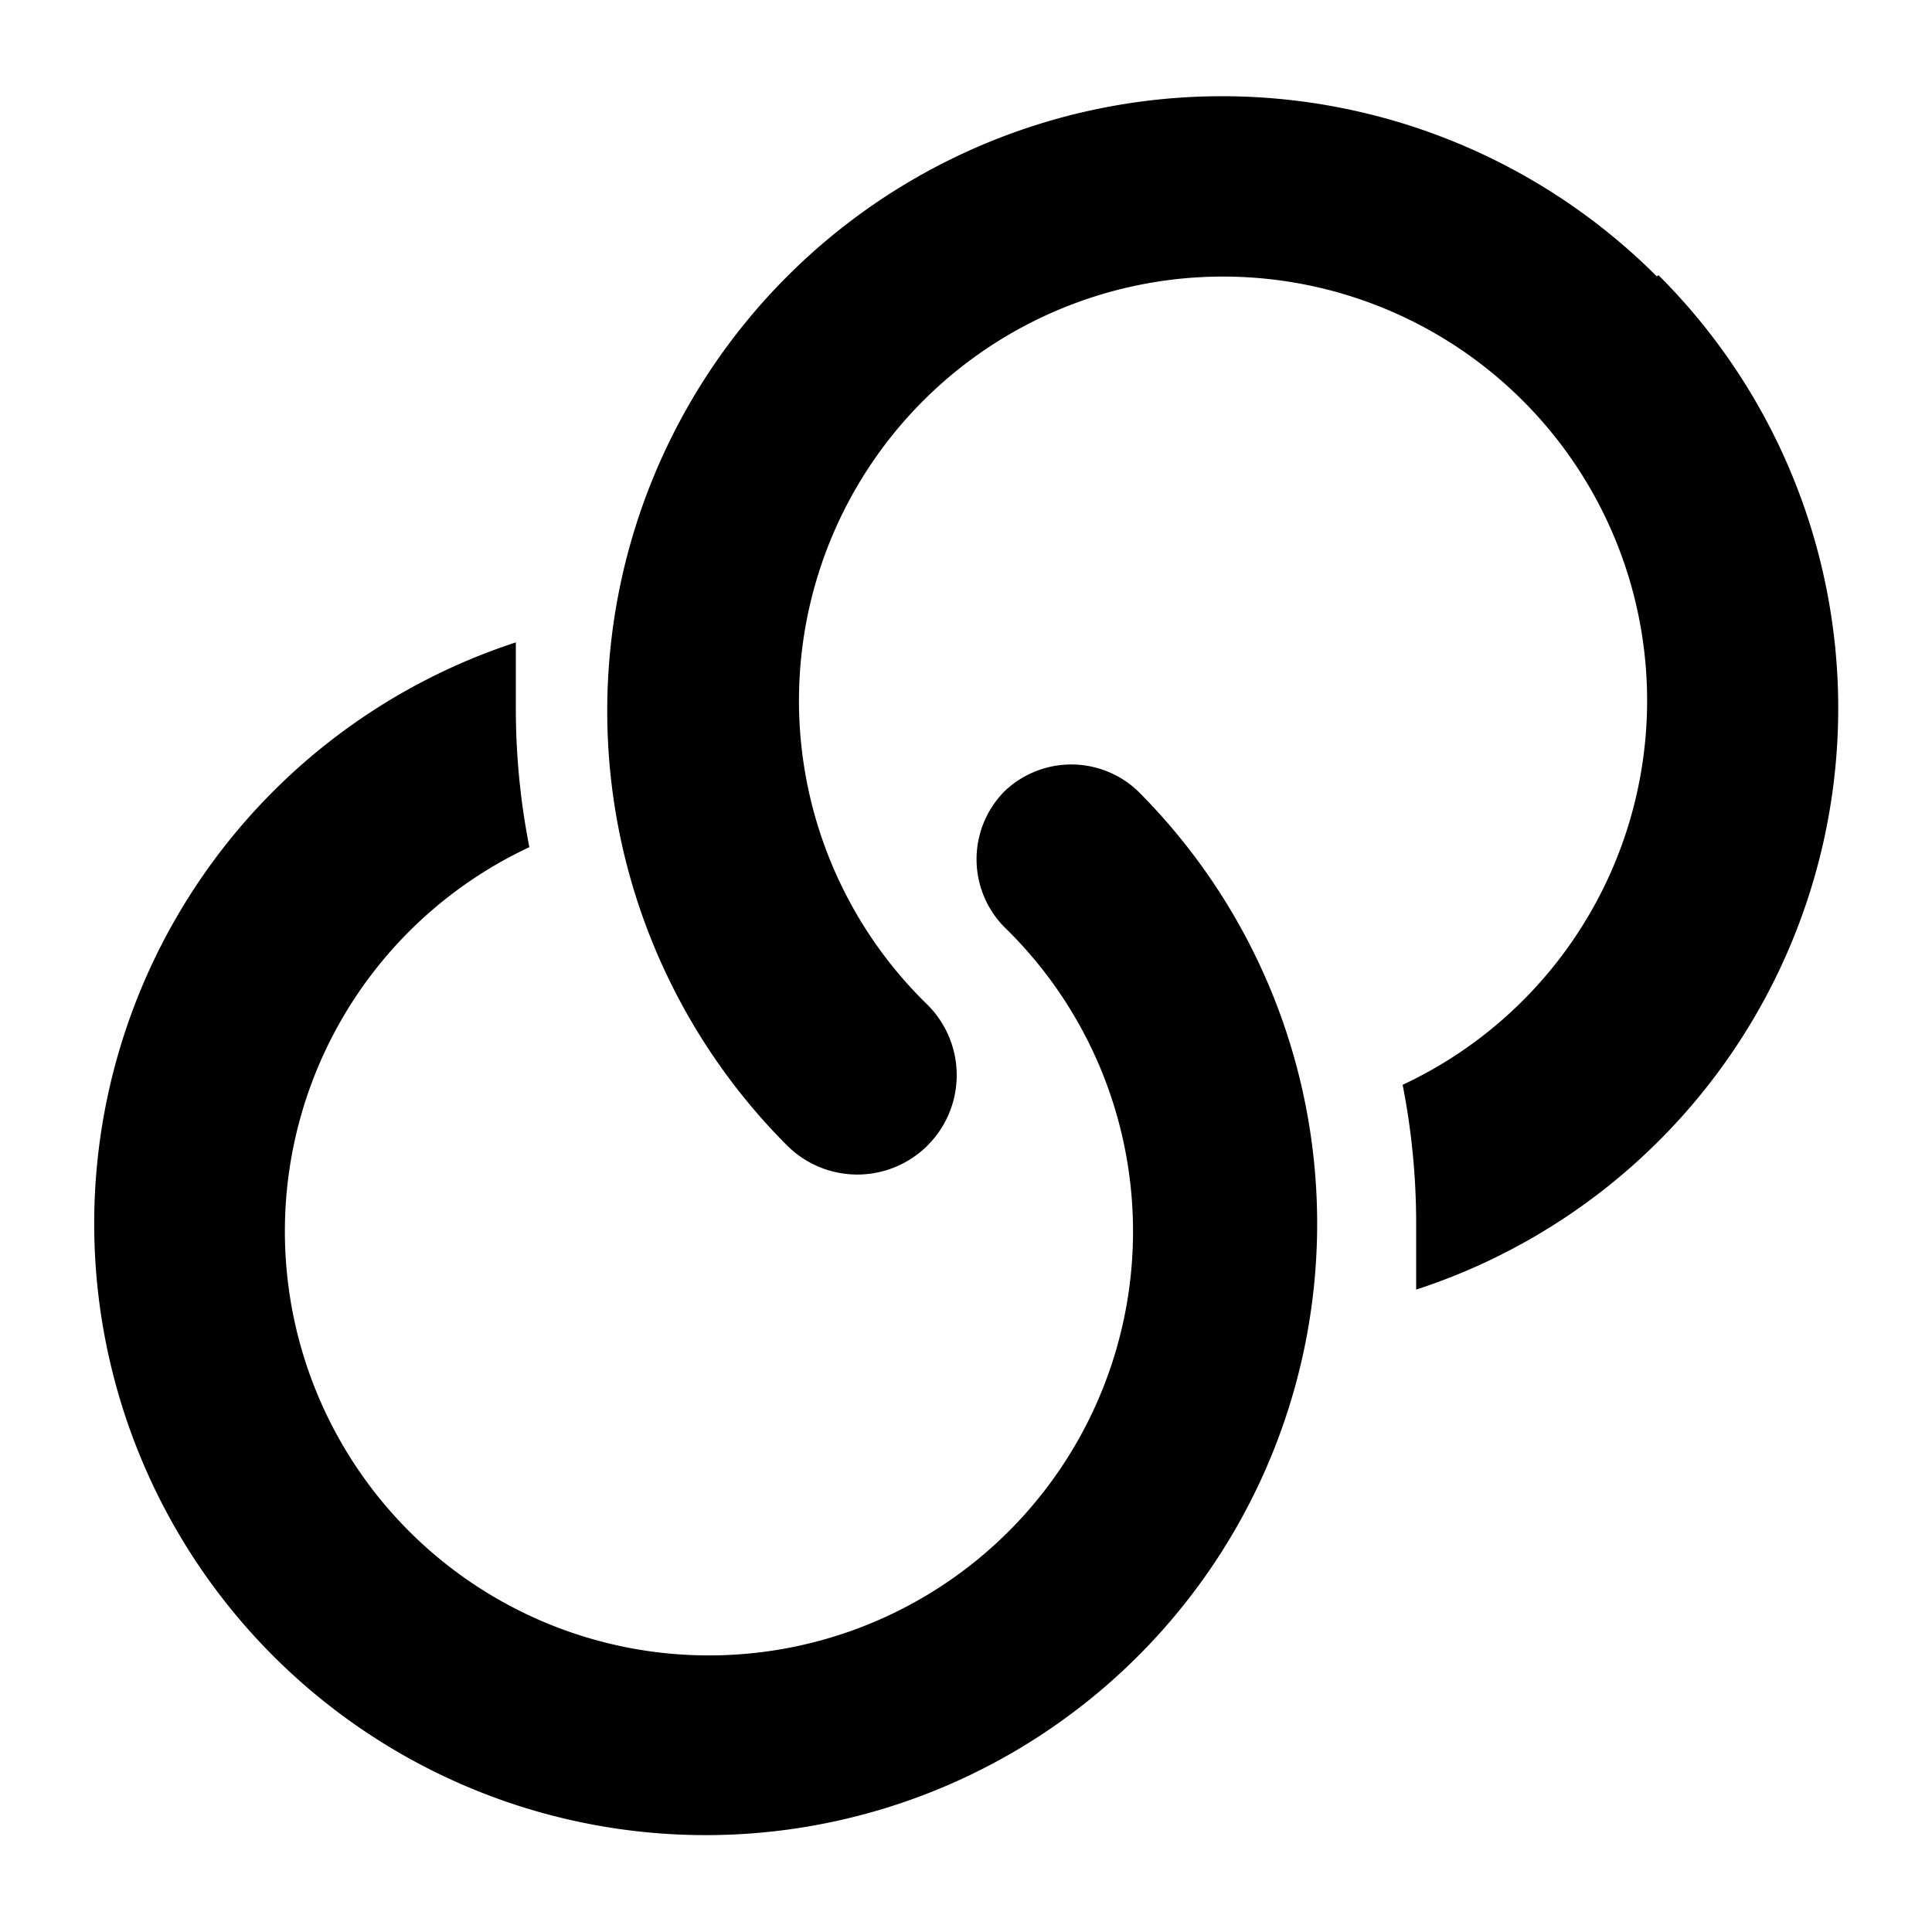 <svg class="_2-0pxD6-cM6bWeb73TNNhJ _1mvTX6krm3Q2d1CSyUm28s " viewBox="0 0 20 20" xmlns="http://www.w3.org/2000/svg"><path d="M17.15,2.86a6.33,6.33,0,1,0-9,9A1,1,0,0,0,9.6,10.4a4.39,4.39,0,1,1,4.92.83,7.41,7.41,0,0,1,.14,1.44c0,.23,0,.46,0,.68a6.33,6.33,0,0,0,2.51-10.5Z"></path><path d="M10.4,8.19a1,1,0,0,0,0,1.41,4.39,4.39,0,1,1-4.92-.83,7.41,7.41,0,0,1-.14-1.44c0-.23,0-.46,0-.68a6.33,6.33,0,1,0,6.44,1.54A1,1,0,0,0,10.4,8.19Z"></path></svg>